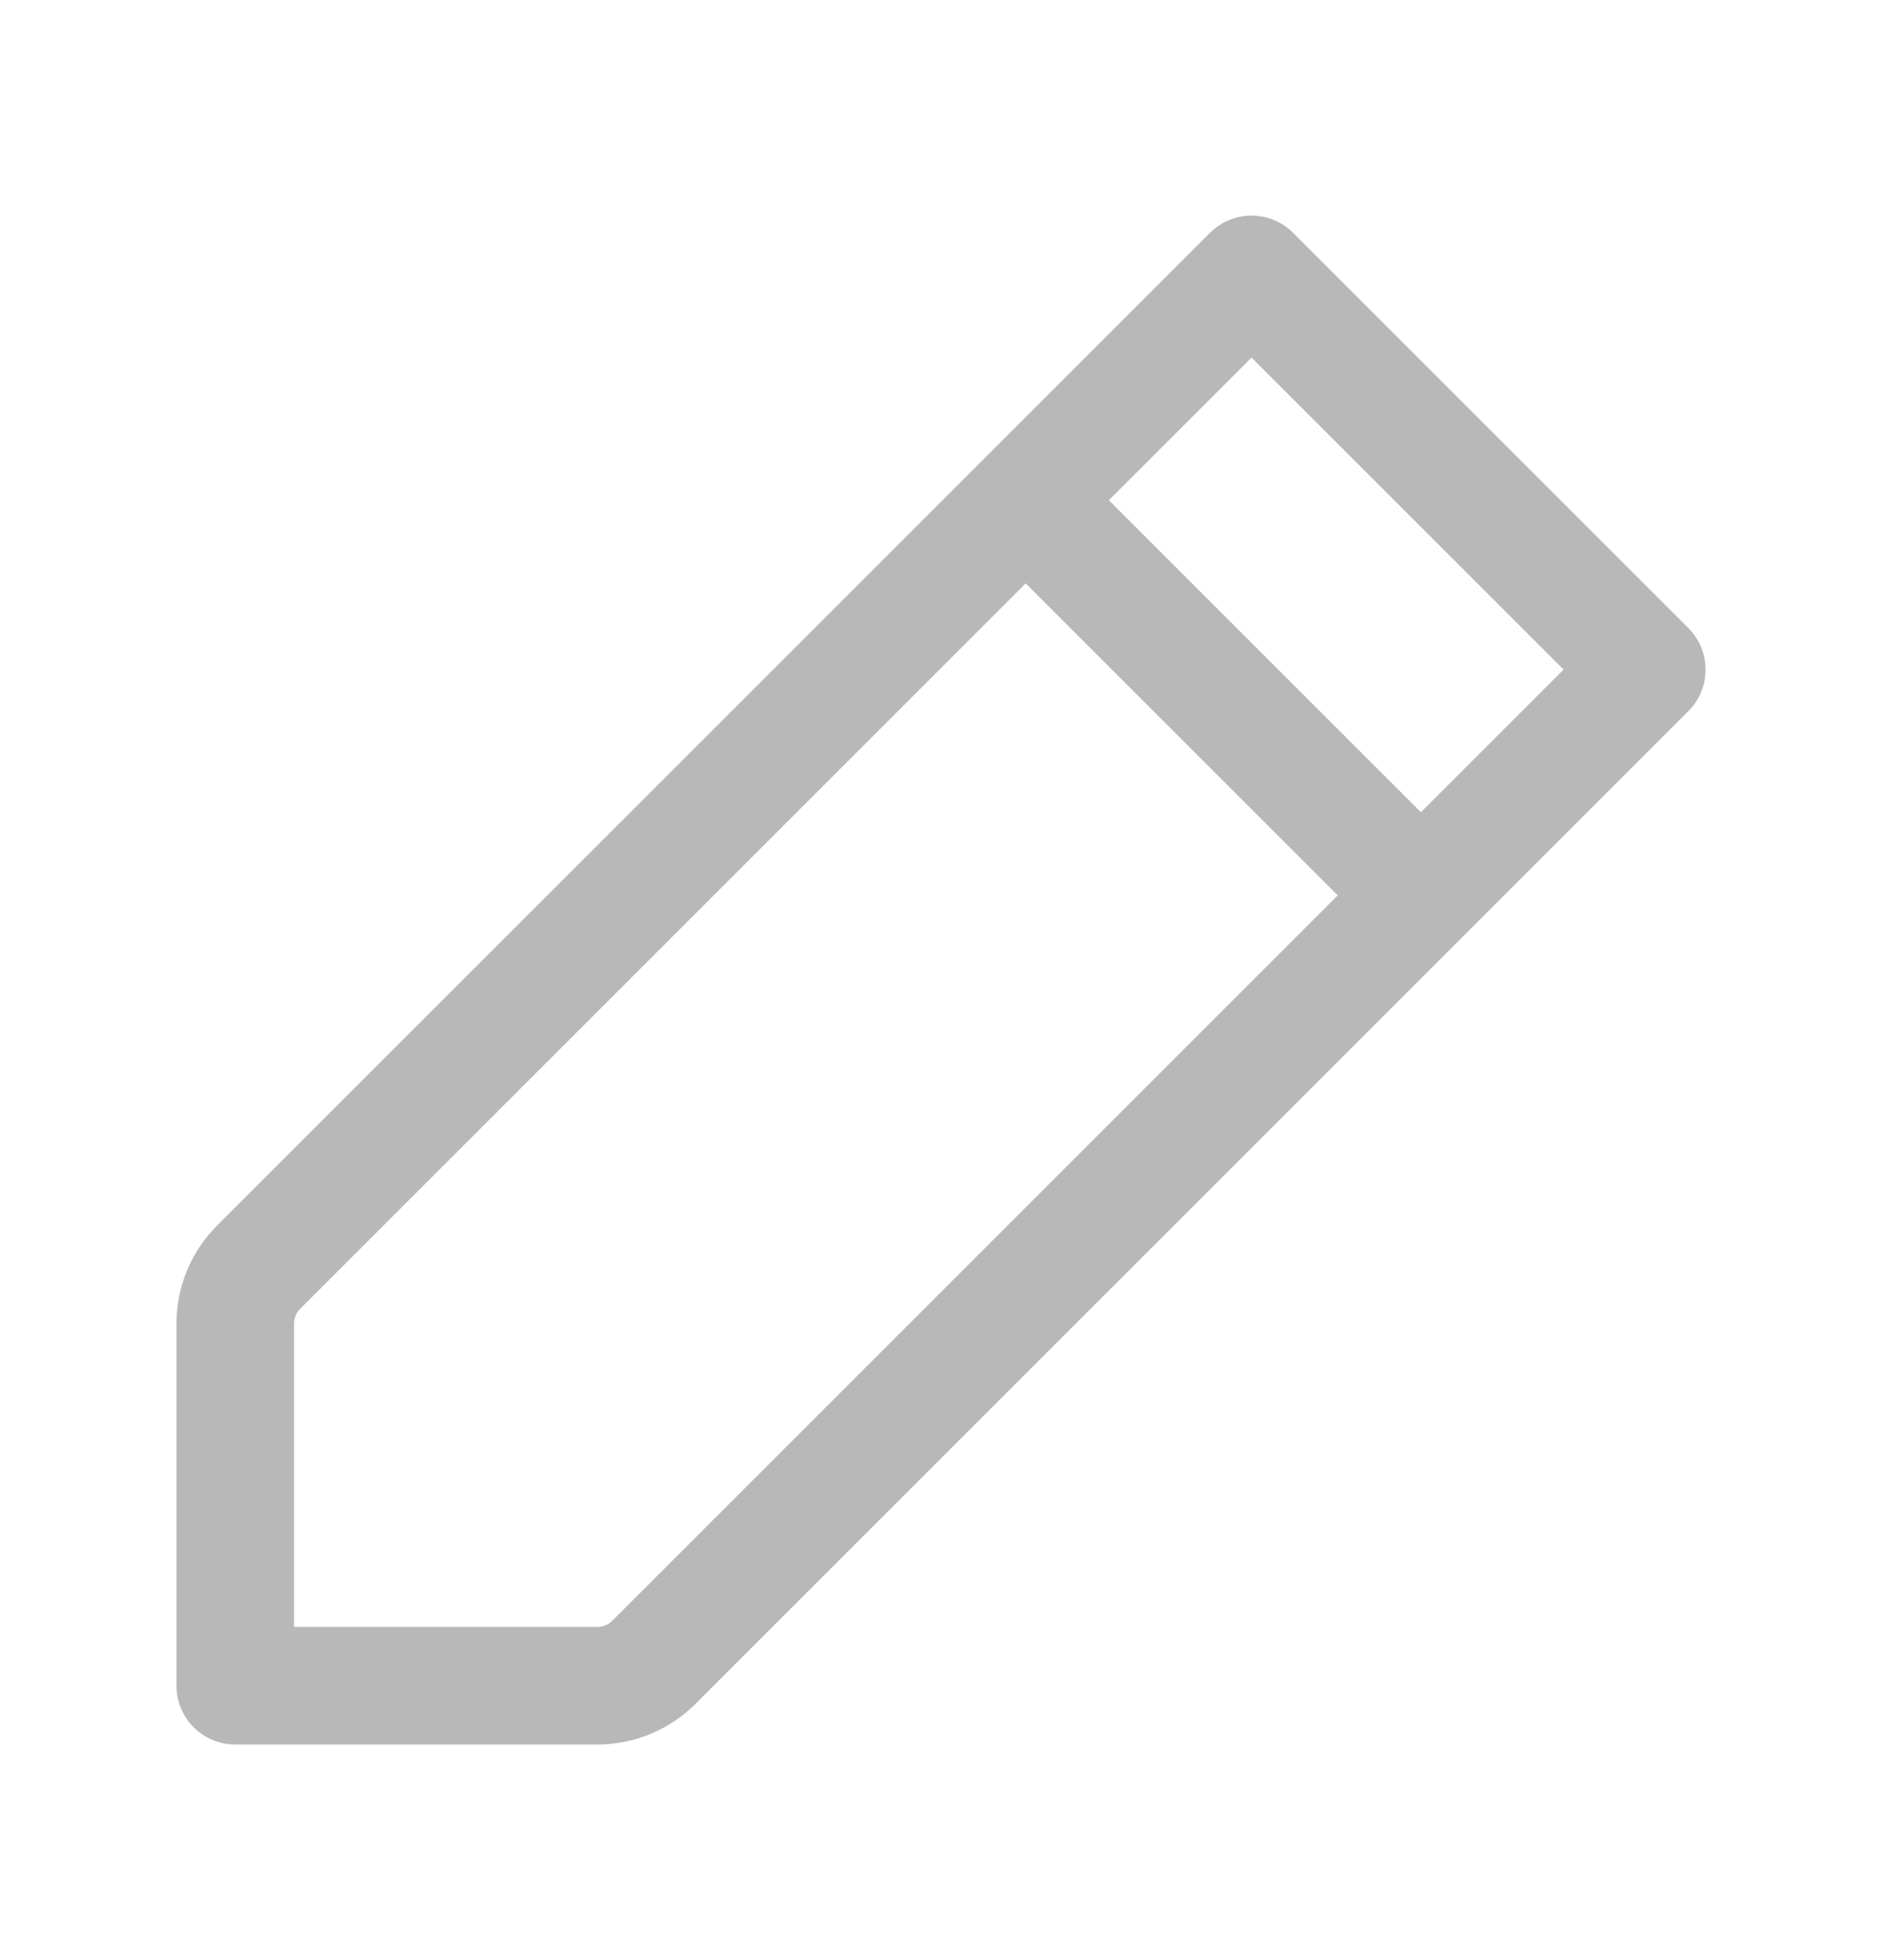 <svg xmlns="http://www.w3.org/2000/svg" width="24" height="25" viewBox="0 0 24 25" fill="none">
<path d="M13.08 6.38L18.12 11.42M13.08 6.38L15.96 3.5L21 8.54L18.12 11.42L13.08 6.38ZM13.08 6.38L3.298 16.162C3.107 16.353 3 16.612 3 16.882V21.5H7.618C7.888 21.5 8.147 21.393 8.338 21.202L18.12 11.42L13.08 6.38Z" stroke="#B8B8B8" stroke-width="1.5" stroke-linecap="round" stroke-linejoin="round"/>
</svg>